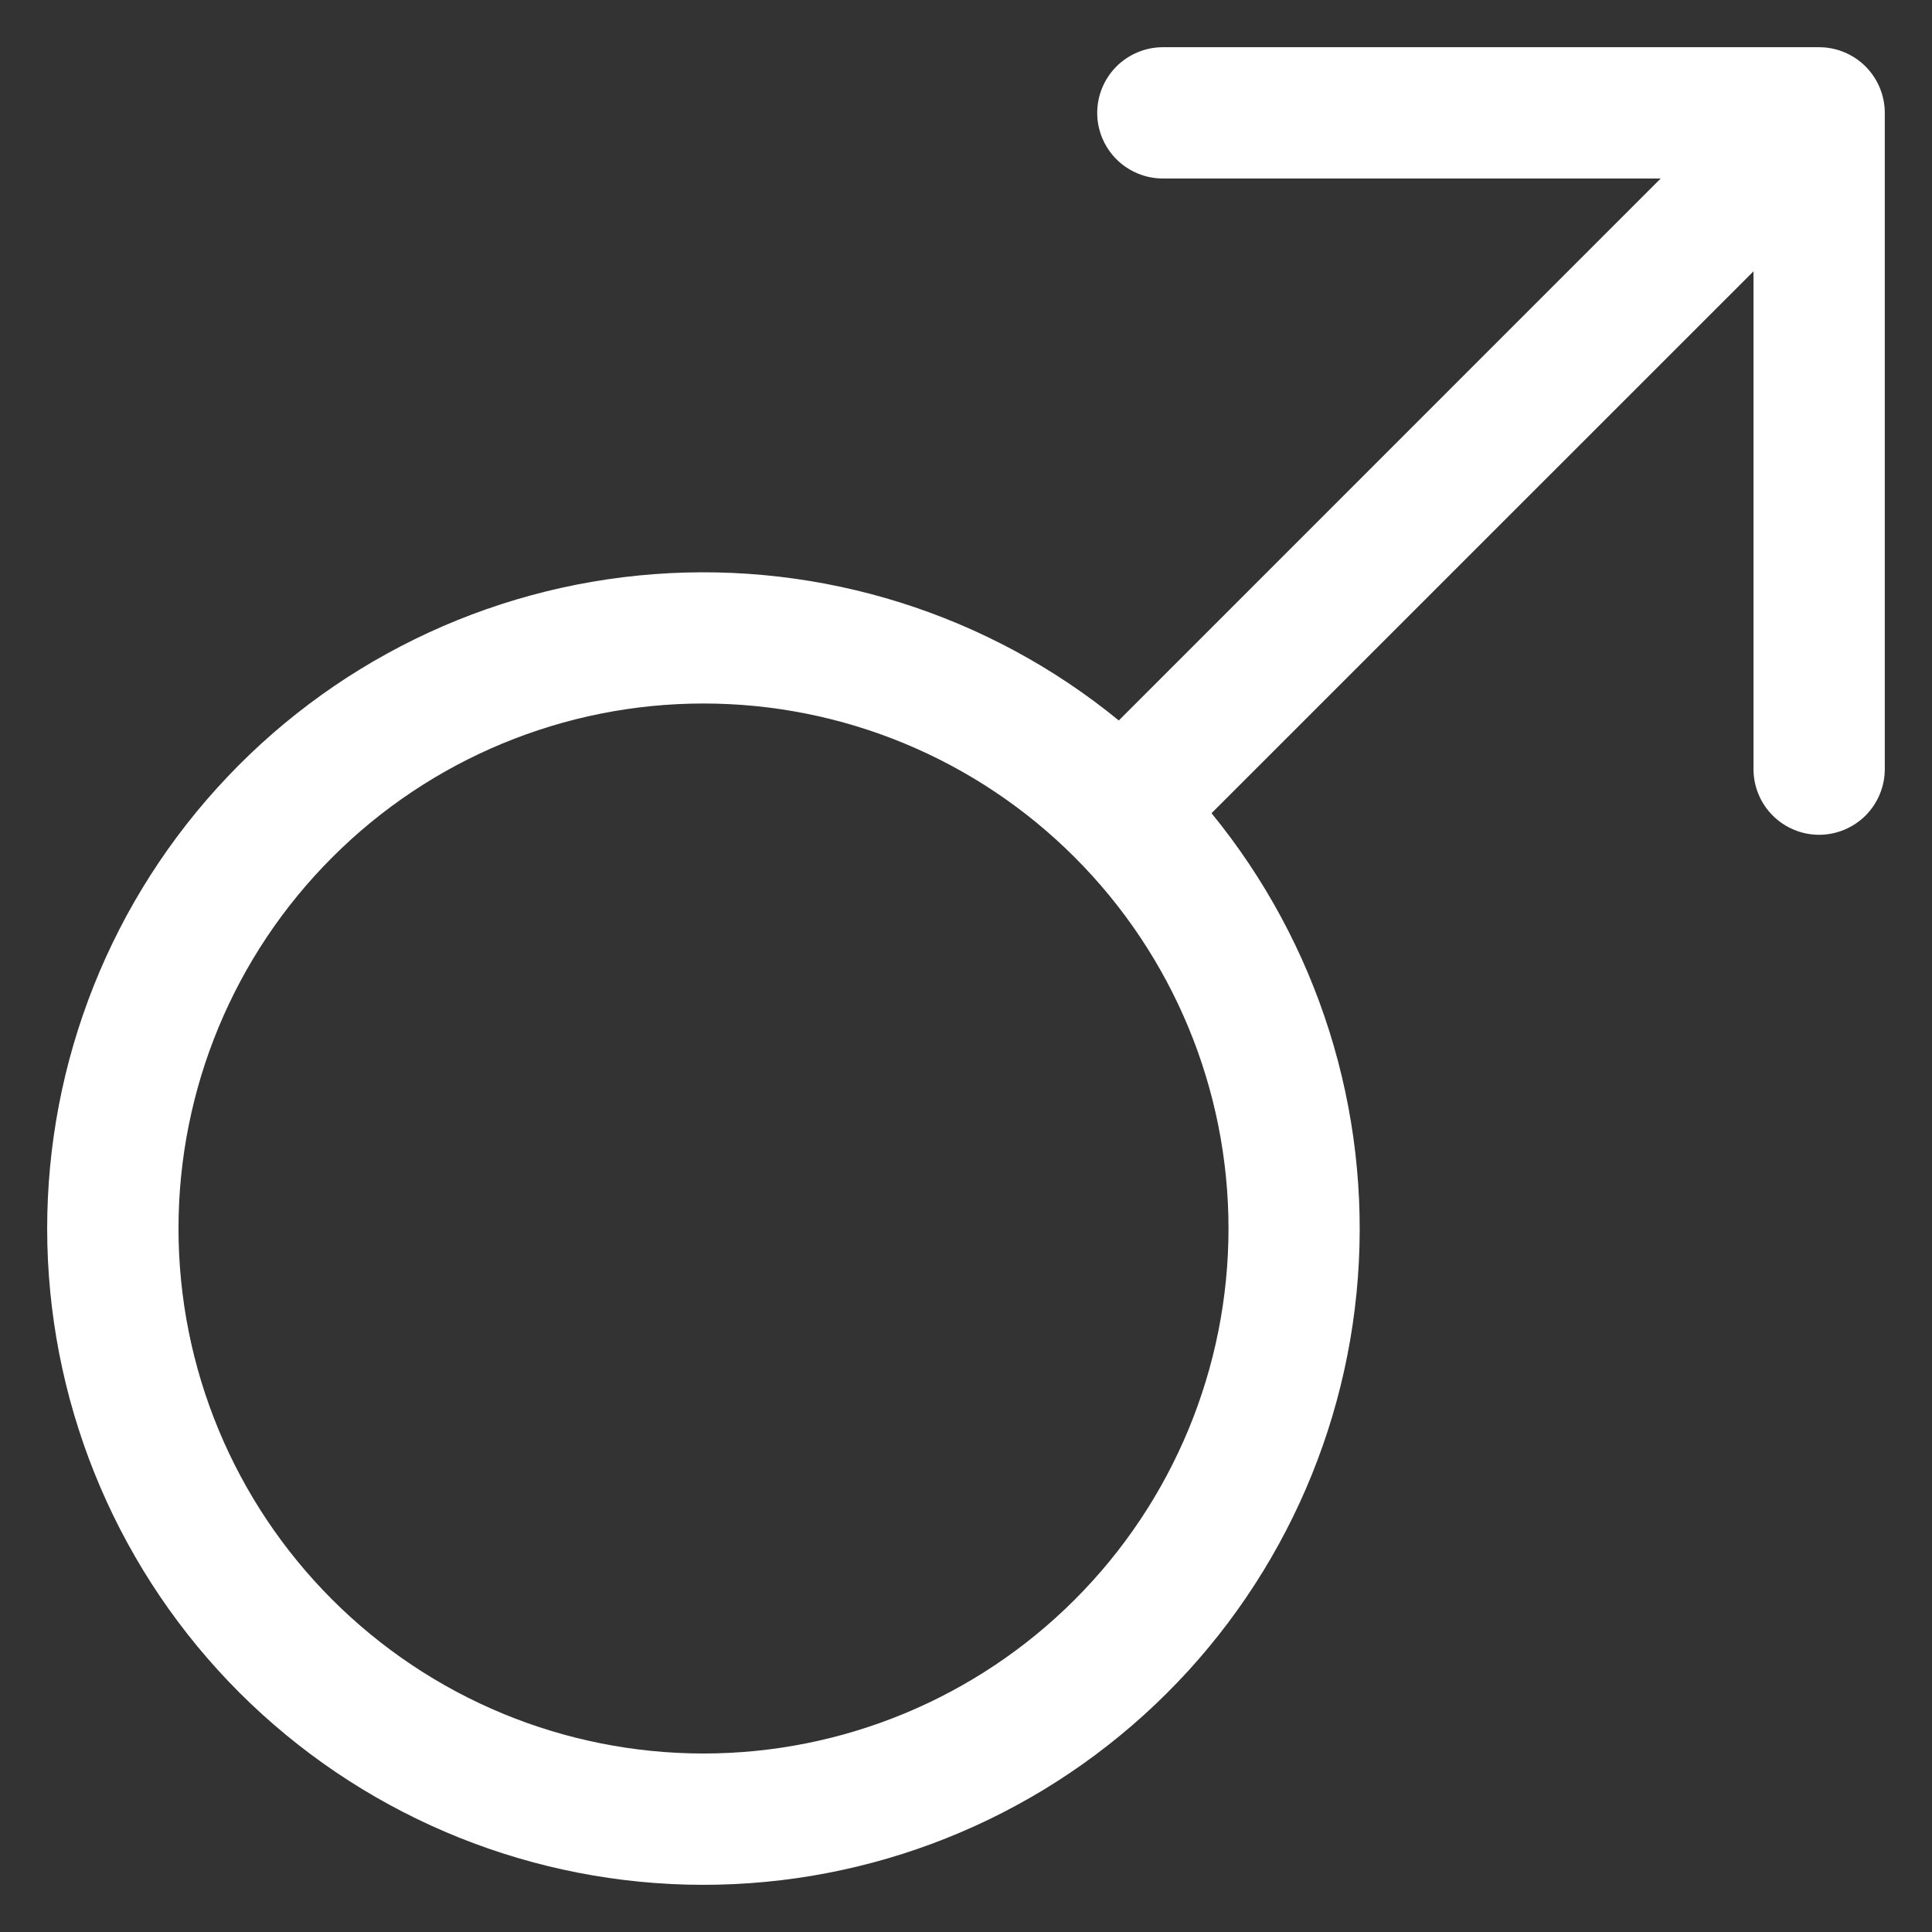 <svg width="23" height="23" viewBox="0 0 23 23" fill="none" xmlns="http://www.w3.org/2000/svg">
    <rect x="0" y="0" width="23" height="23" fill="#333333" stroke="none"/>
    <path fill-rule="evenodd" clip-rule="evenodd" d="M13.844 2.125C13.637 2.125 13.438 2.043 13.291 1.896C13.145 1.75 13.062 1.551 13.062 1.344C13.062 1.137 13.145 0.938 13.291 0.791C13.438 0.645 13.637 0.562 13.844 0.562H21.656C21.863 0.562 22.062 0.645 22.209 0.791C22.355 0.938 22.438 1.137 22.438 1.344V9.156C22.438 9.363 22.355 9.562 22.209 9.709C22.062 9.855 21.863 9.938 21.656 9.938C21.449 9.938 21.25 9.855 21.104 9.709C20.957 9.562 20.875 9.363 20.875 9.156V3.23L14.423 9.681C15.692 11.233 16.315 13.213 16.165 15.212C16.015 17.21 15.102 19.075 13.615 20.419C12.129 21.764 10.183 22.486 8.179 22.436C6.175 22.385 4.268 21.567 2.85 20.15C1.433 18.733 0.615 16.825 0.564 14.821C0.514 12.817 1.236 10.871 2.581 9.385C3.925 7.898 5.79 6.985 7.788 6.835C9.787 6.685 11.767 7.308 13.319 8.577L19.77 2.125H13.844ZM8.375 8.375C6.717 8.375 5.128 9.033 3.956 10.206C2.783 11.378 2.125 12.967 2.125 14.625C2.125 16.283 2.783 17.872 3.956 19.044C5.128 20.216 6.717 20.875 8.375 20.875C10.033 20.875 11.622 20.216 12.794 19.044C13.966 17.872 14.625 16.283 14.625 14.625C14.625 12.967 13.966 11.378 12.794 10.206C11.622 9.033 10.033 8.375 8.375 8.375V8.375Z" fill="#fff"/>
</svg>

